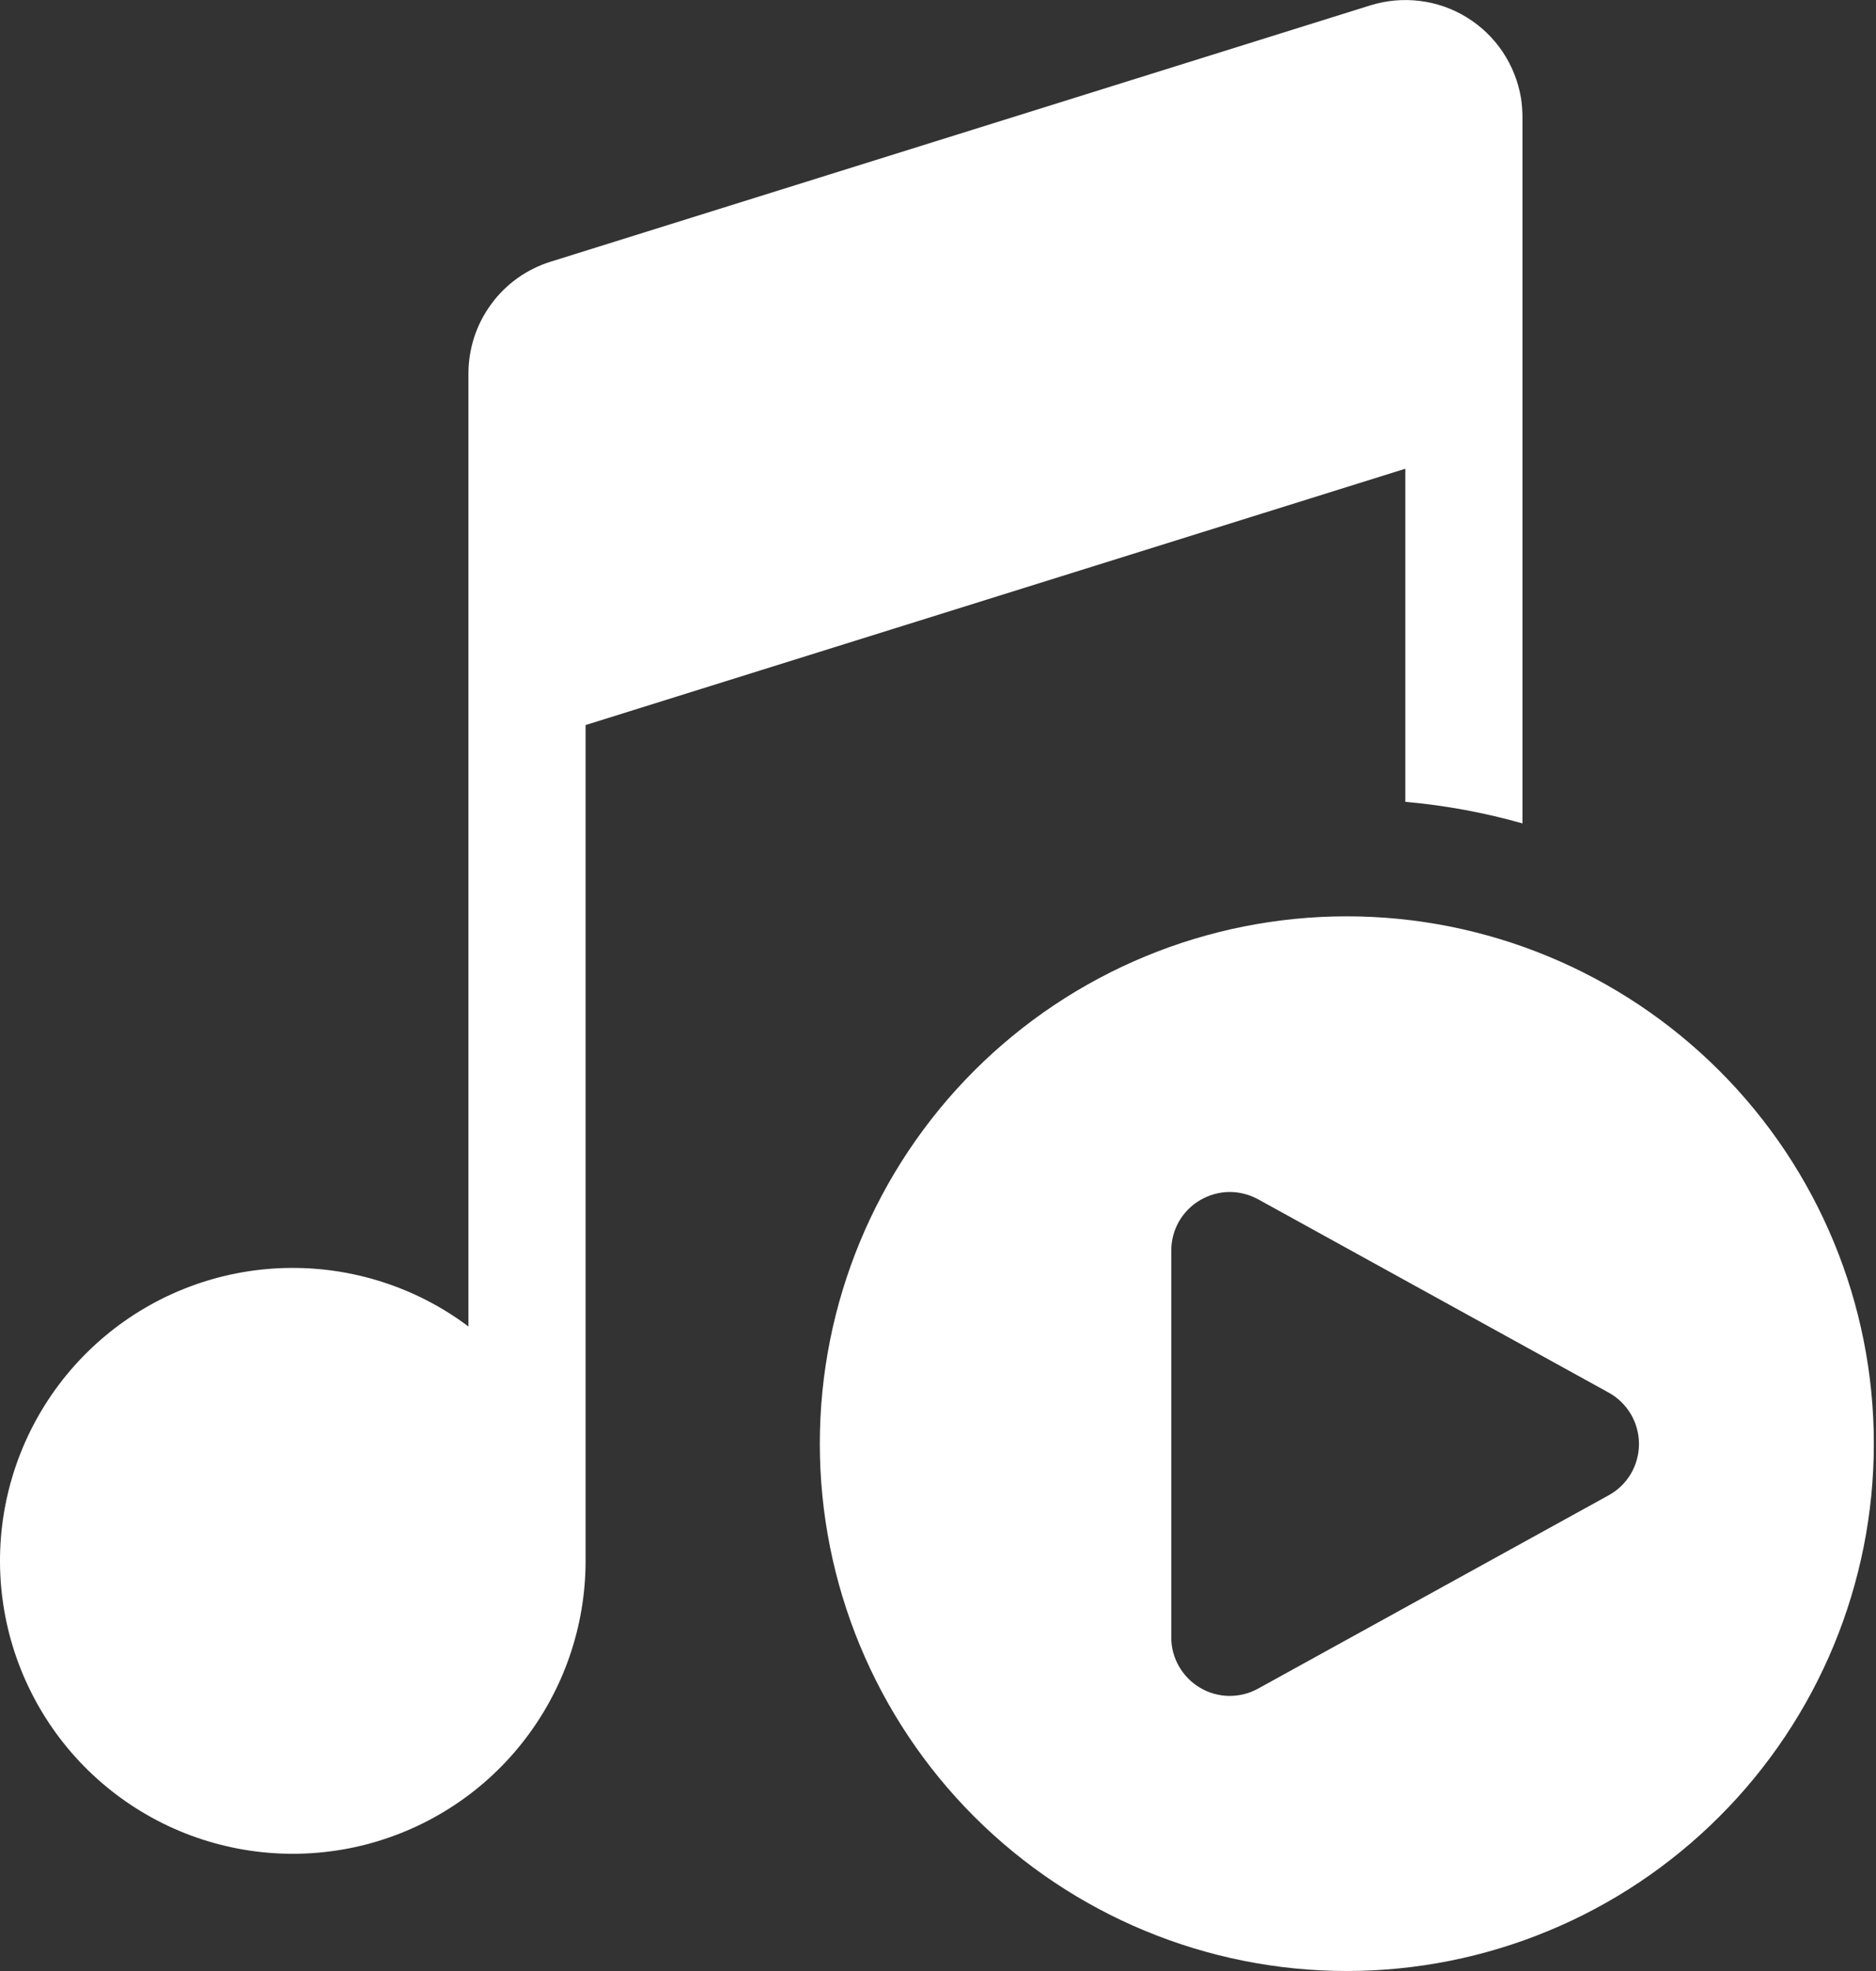 <svg width="20" height="21" viewBox="0 0 20 21" fill="none" xmlns="http://www.w3.org/2000/svg">
<rect x="0" y="0" width="20" height="21" fill="#333333" stroke="none"/>
<path d="M16.215 1.043C16.185 0.867 16.119 0.7 16.019 0.551C15.919 0.403 15.789 0.278 15.637 0.185C15.485 0.091 15.315 0.032 15.138 0.01C14.96 -0.012 14.781 0.004 14.61 0.057L5.871 2.788C5.617 2.867 5.394 3.025 5.237 3.24C5.079 3.454 4.994 3.714 4.994 3.98V14.133C4.432 13.711 3.743 13.492 3.04 13.51C2.337 13.528 1.661 13.783 1.121 14.234C0.582 14.684 0.21 15.304 0.066 15.992C-0.078 16.68 0.015 17.397 0.33 18.026C0.644 18.655 1.162 19.159 1.798 19.457C2.435 19.755 3.154 19.829 3.838 19.668C4.523 19.506 5.133 19.119 5.569 18.567C6.005 18.016 6.243 17.333 6.243 16.63V7.725L14.982 4.994V8.543C15.411 8.581 15.829 8.659 16.231 8.773V1.248C16.231 1.178 16.225 1.111 16.215 1.043ZM19.977 15.382C19.977 16.872 19.385 18.301 18.331 19.354C17.277 20.408 15.848 21 14.358 21C12.868 21 11.439 20.408 10.385 19.354C9.332 18.301 8.74 16.872 8.74 15.382C8.74 13.891 9.332 12.462 10.385 11.409C11.439 10.355 12.868 9.763 14.358 9.763C15.848 9.763 17.277 10.355 18.331 11.409C19.385 12.462 19.977 13.891 19.977 15.382ZM17.151 14.838L13.413 12.778C13.318 12.726 13.211 12.699 13.102 12.7C12.994 12.702 12.888 12.732 12.794 12.787C12.701 12.842 12.623 12.92 12.569 13.014C12.515 13.109 12.487 13.215 12.487 13.324V17.444C12.486 17.553 12.515 17.66 12.569 17.754C12.623 17.848 12.7 17.927 12.794 17.982C12.887 18.038 12.993 18.067 13.102 18.069C13.211 18.07 13.318 18.044 13.413 17.991L17.151 15.931C17.249 15.877 17.33 15.798 17.387 15.702C17.443 15.606 17.473 15.496 17.473 15.385C17.473 15.273 17.443 15.164 17.387 15.068C17.33 14.972 17.249 14.892 17.151 14.838Z" fill="white" style="fill:white;fill-opacity:1;"/>
</svg>
